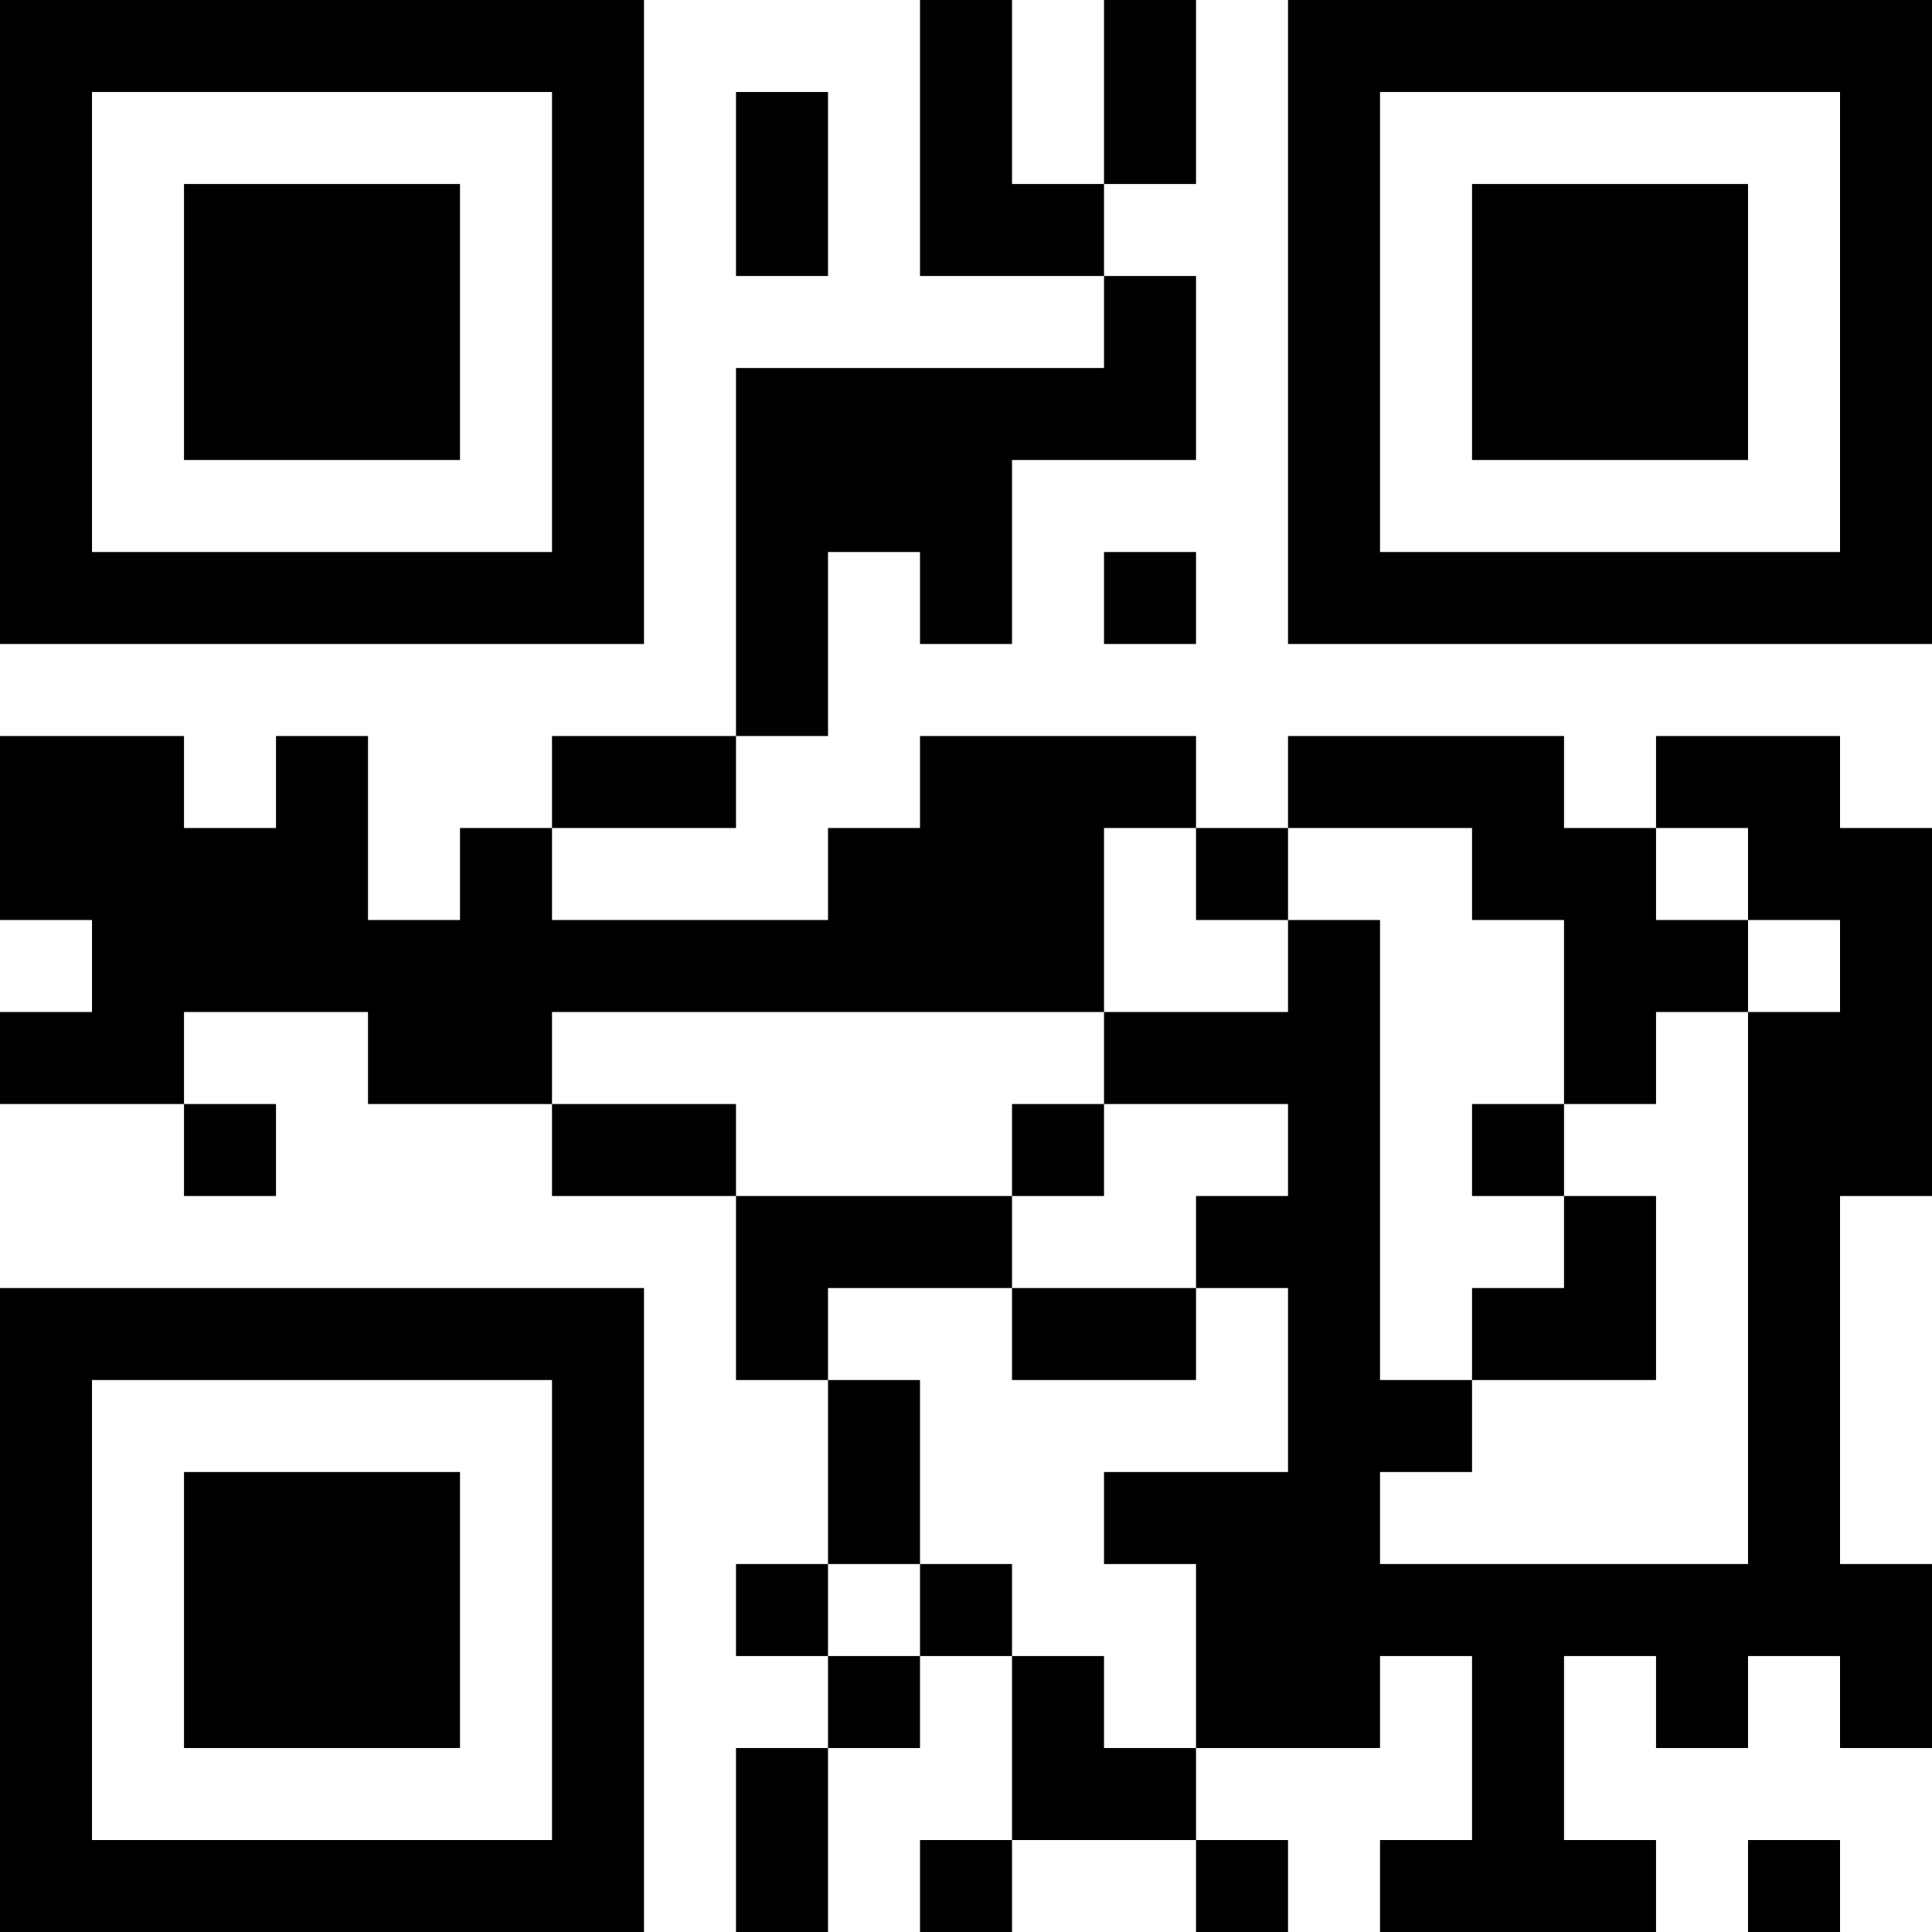 <?xml version="1.0" encoding="UTF-8"?>
<svg xmlns="http://www.w3.org/2000/svg" version="1.1" width="500" height="500" viewBox="0 0 500 500"><rect x="0" y="0" width="500" height="500" fill="#ffffff"/><g transform="scale(23.81)"><g transform="translate(0,0)"><path fill-rule="evenodd" d="M10 0L10 3L12 3L12 4L8 4L8 8L6 8L6 9L5 9L5 10L4 10L4 8L3 8L3 9L2 9L2 8L0 8L0 10L1 10L1 11L0 11L0 12L2 12L2 13L3 13L3 12L2 12L2 11L4 11L4 12L6 12L6 13L8 13L8 15L9 15L9 17L8 17L8 18L9 18L9 19L8 19L8 21L9 21L9 19L10 19L10 18L11 18L11 20L10 20L10 21L11 21L11 20L13 20L13 21L14 21L14 20L13 20L13 19L15 19L15 18L16 18L16 20L15 20L15 21L18 21L18 20L17 20L17 18L18 18L18 19L19 19L19 18L20 18L20 19L21 19L21 17L20 17L20 13L21 13L21 9L20 9L20 8L18 8L18 9L17 9L17 8L14 8L14 9L13 9L13 8L10 8L10 9L9 9L9 10L6 10L6 9L8 9L8 8L9 8L9 6L10 6L10 7L11 7L11 5L13 5L13 3L12 3L12 2L13 2L13 0L12 0L12 2L11 2L11 0ZM8 1L8 3L9 3L9 1ZM12 6L12 7L13 7L13 6ZM12 9L12 11L6 11L6 12L8 12L8 13L11 13L11 14L9 14L9 15L10 15L10 17L9 17L9 18L10 18L10 17L11 17L11 18L12 18L12 19L13 19L13 17L12 17L12 16L14 16L14 14L13 14L13 13L14 13L14 12L12 12L12 11L14 11L14 10L15 10L15 15L16 15L16 16L15 16L15 17L19 17L19 11L20 11L20 10L19 10L19 9L18 9L18 10L19 10L19 11L18 11L18 12L17 12L17 10L16 10L16 9L14 9L14 10L13 10L13 9ZM11 12L11 13L12 13L12 12ZM16 12L16 13L17 13L17 14L16 14L16 15L18 15L18 13L17 13L17 12ZM11 14L11 15L13 15L13 14ZM19 20L19 21L20 21L20 20ZM0 0L0 7L7 7L7 0ZM1 1L1 6L6 6L6 1ZM2 2L2 5L5 5L5 2ZM14 0L14 7L21 7L21 0ZM15 1L15 6L20 6L20 1ZM16 2L16 5L19 5L19 2ZM0 14L0 21L7 21L7 14ZM1 15L1 20L6 20L6 15ZM2 16L2 19L5 19L5 16Z" fill="#000000"/></g></g></svg>

